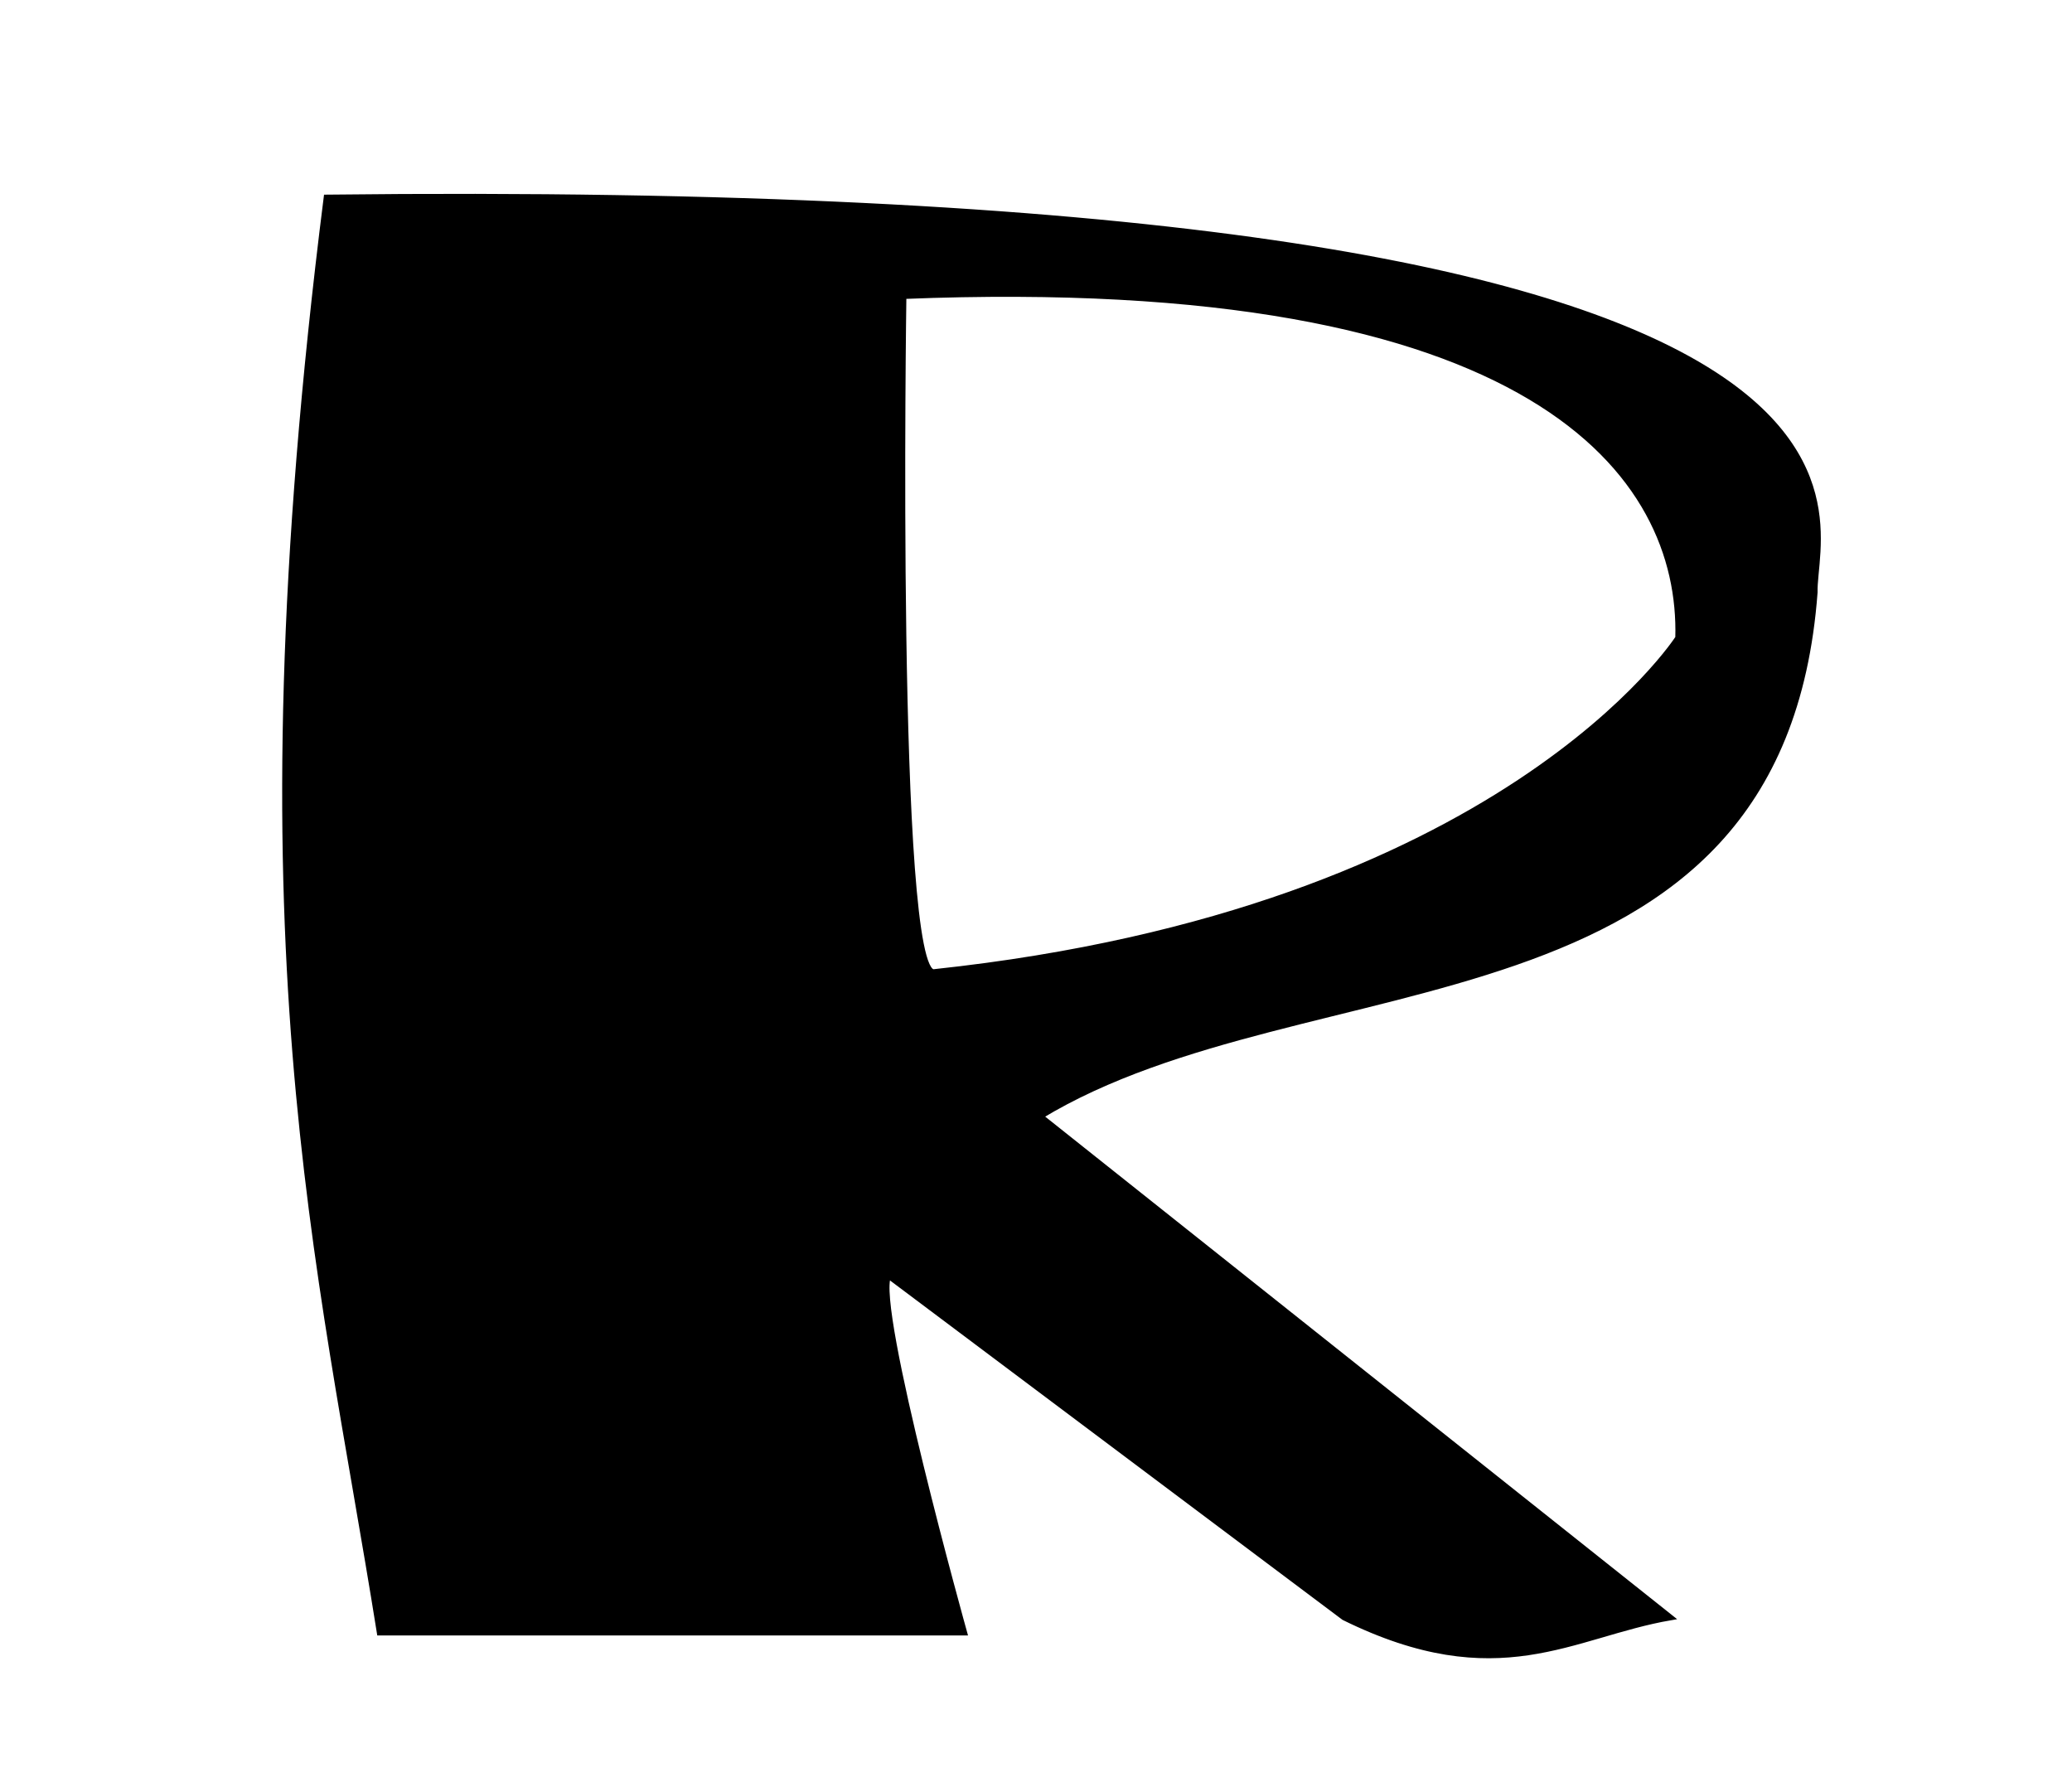 <?xml version="1.0" encoding="UTF-8" standalone="no"?>
<!-- Created with Inkscape (http://www.inkscape.org/) -->

<svg
   xmlns:dc="http://purl.org/dc/elements/1.1/"
   xmlns:cc="http://creativecommons.org/ns#"
   xmlns:rdf="http://www.w3.org/1999/02/22-rdf-syntax-ns#"
   xmlns:svg="http://www.w3.org/2000/svg"
   xmlns="http://www.w3.org/2000/svg"
   xmlns:sodipodi="http://sodipodi.sourceforge.net/DTD/sodipodi-0.dtd"
   xmlns:inkscape="http://www.inkscape.org/namespaces/inkscape"
   id="svg5862"
   version="1.1"
   inkscape:version="0.48.5 r10040"
   width="370"
   height="320"
   sodipodi:docname="R.png">
  <defs
     id="defs5866" />
  <sodipodi:namedview
     pagecolor="#ffffff"
     bordercolor="#666666"
     borderopacity="1"
     objecttolerance="10"
     gridtolerance="10"
     guidetolerance="10"
     inkscape:pageopacity="0"
     inkscape:pageshadow="2"
     inkscape:window-width="1368"
     inkscape:window-height="705"
     id="namedview5864"
     showgrid="false"
     inkscape:zoom="0.7375"
     inkscape:cx="-42.118644"
     inkscape:cy="160"
     inkscape:window-x="-8"
     inkscape:window-y="-8"
     inkscape:window-maximized="1"
     inkscape:current-layer="svg5862" />
  <path
     id="path5874"
     style="fill:#000000;stroke:#000000;stroke-width:1px;stroke-linecap:butt;stroke-linejoin:miter;stroke-opacity:1;fill-opacity:1;fill-rule:evenodd"
     d="m 161.356,52.881 c 0,0 -1.837,121.452 5.424,120.678 C 268.475,162.712 299.661,113.898 299.661,113.898 300.466,85.075 274.615,48.347 161.356,52.881 z m -2.712,174.915 c -2.712,5.424 13.559,63.729 13.559,63.729 l -104.407,0 C 57.045,224.166 41.494,168.234 58.305,35.254 351.96,31.863 323.687,91.587 324.068,105.763 c -6.008,80.533 -90.467,64.511 -138.305,93.559 l 112.542,89.492 c -17.61,3.042 -30.709,13.602 -58.305,0 z" />
</svg>
